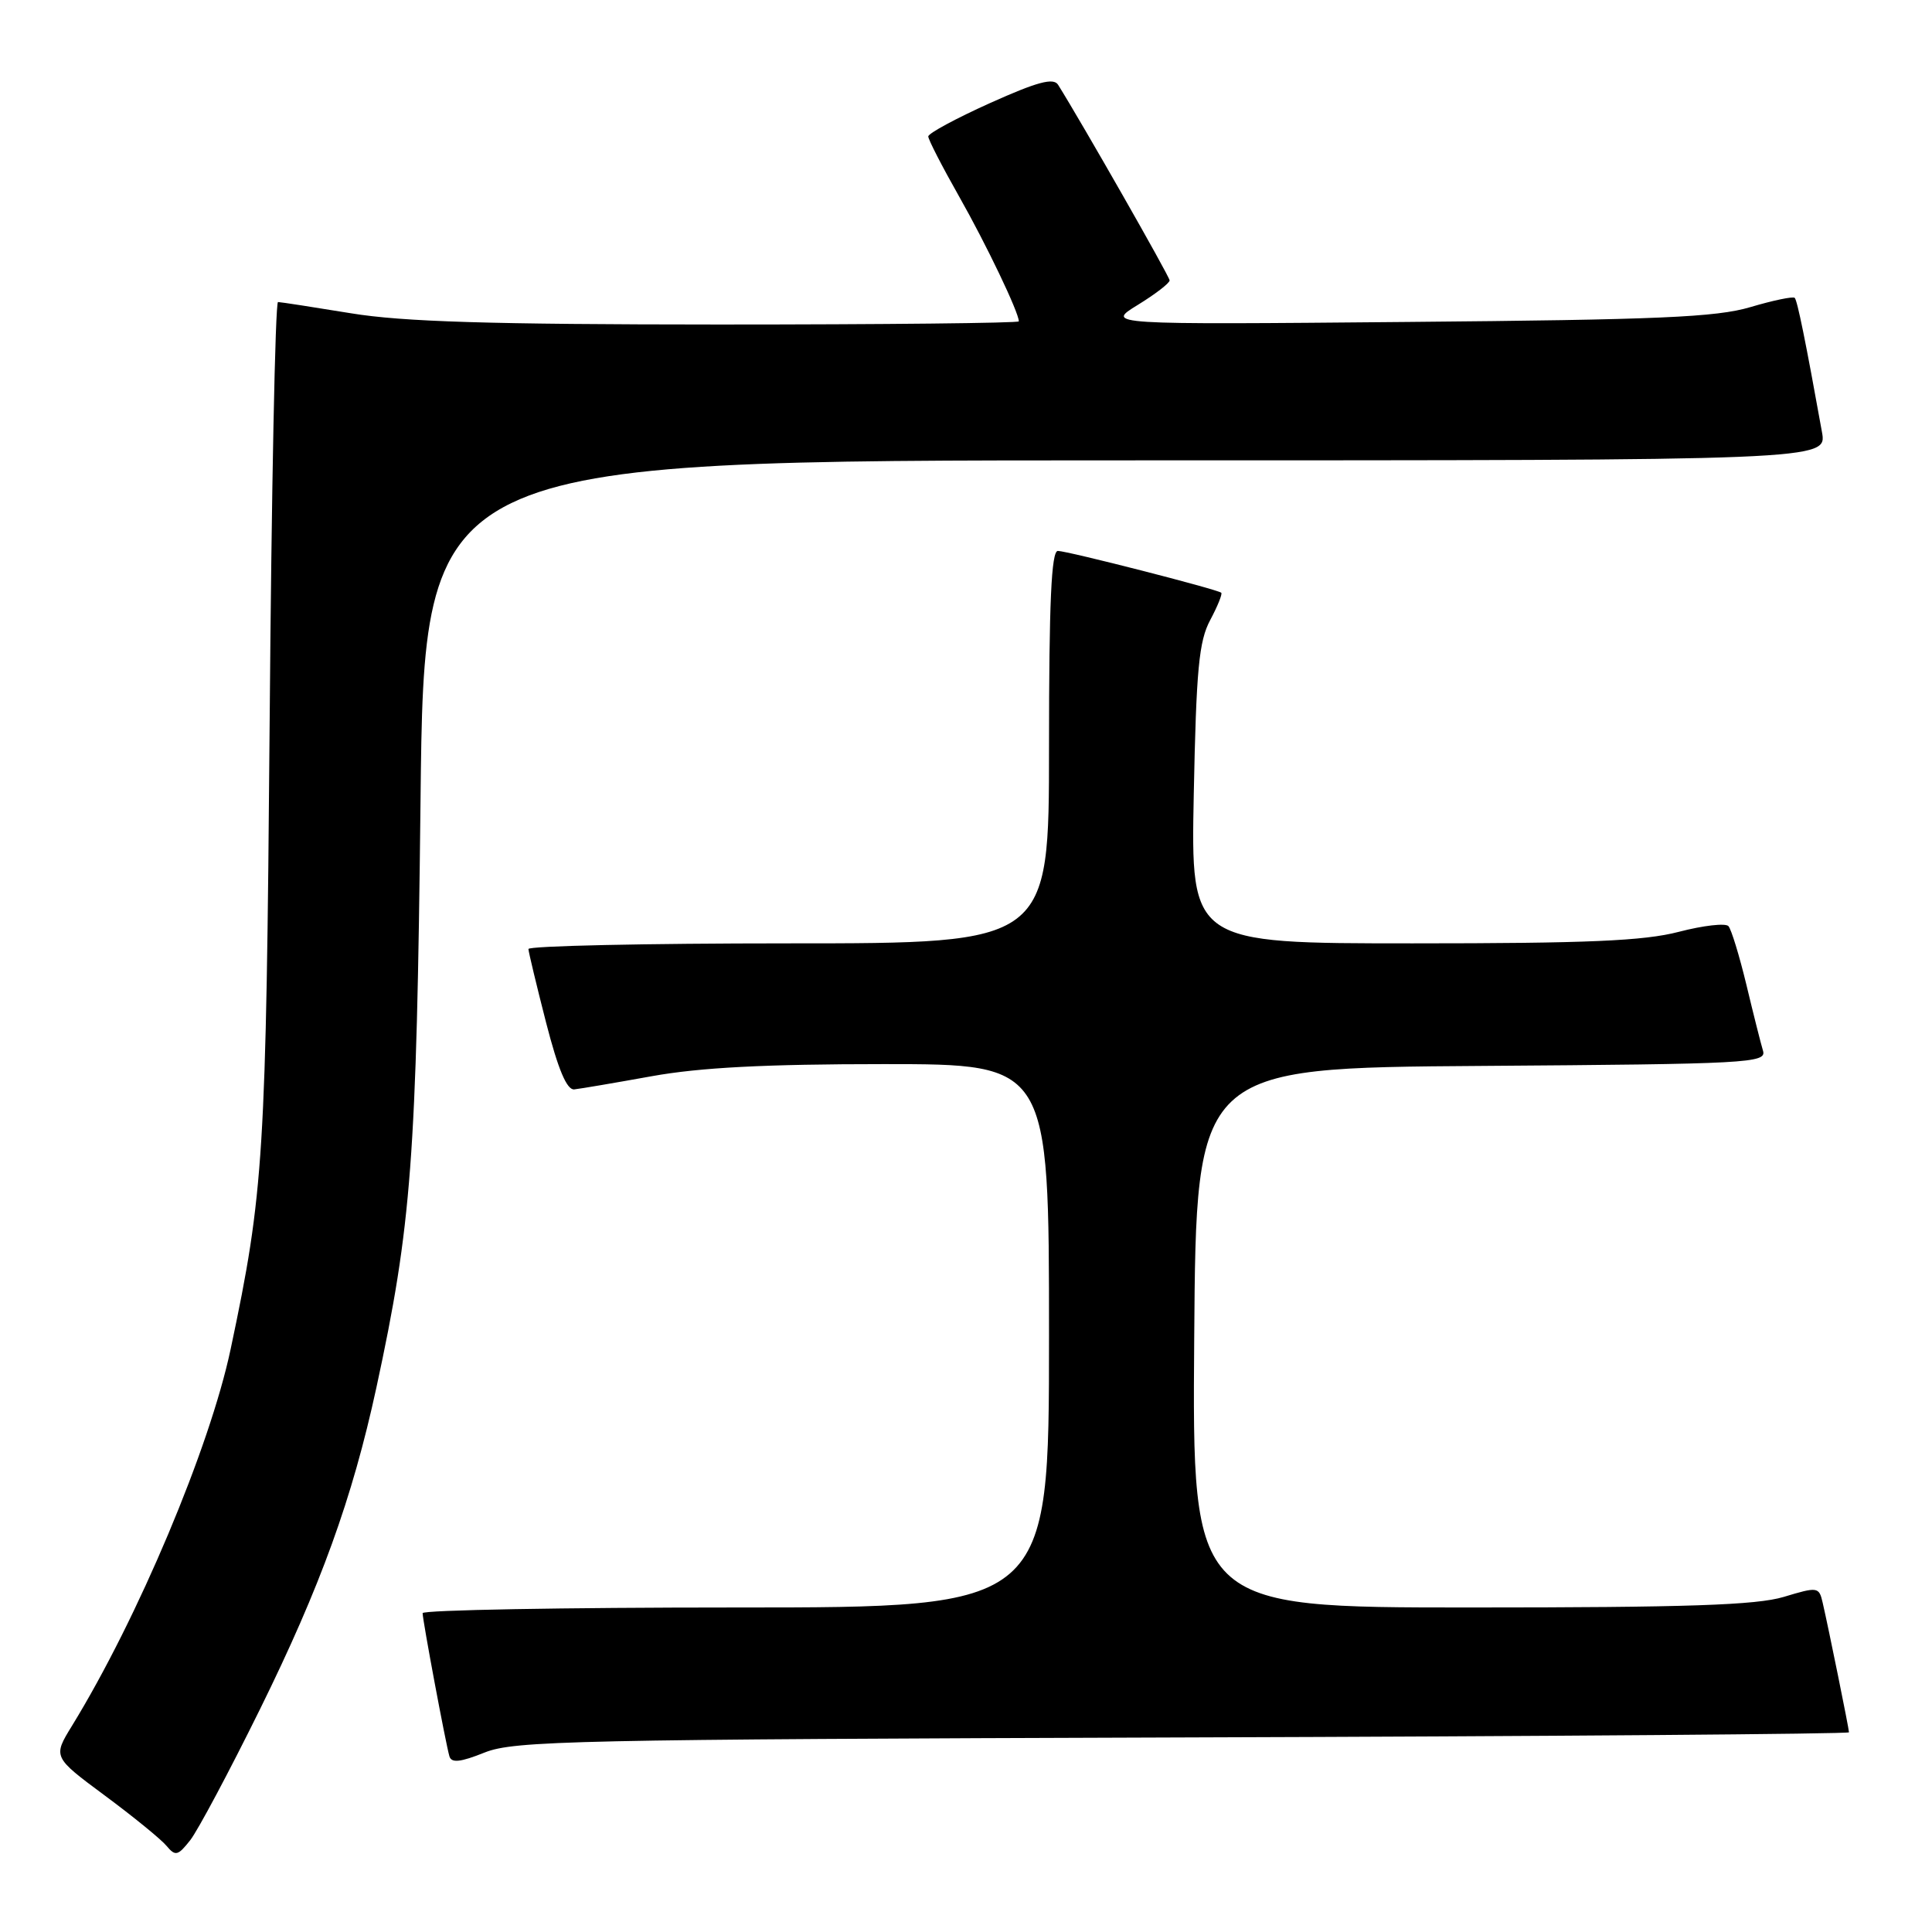 <?xml version="1.0" encoding="UTF-8" standalone="no"?>
<!DOCTYPE svg PUBLIC "-//W3C//DTD SVG 1.1//EN" "http://www.w3.org/Graphics/SVG/1.1/DTD/svg11.dtd" >
<svg xmlns="http://www.w3.org/2000/svg" xmlns:xlink="http://www.w3.org/1999/xlink" version="1.1" viewBox="0 0 256 256">
 <g >
 <path fill="currentColor"
d=" M 34.44 226.50 C 42.48 210.19 46.68 198.58 49.87 183.88 C 54.53 162.34 55.20 153.53 55.72 106.25 C 56.21 61.00 56.21 61.00 149.15 61.00 C 242.09 61.00 242.09 61.00 241.42 57.25 C 239.26 45.23 238.16 39.83 237.81 39.47 C 237.59 39.25 234.95 39.80 231.95 40.69 C 227.42 42.04 219.73 42.37 186.50 42.66 C 146.50 43.02 146.50 43.02 150.75 40.41 C 153.09 38.97 154.99 37.51 154.98 37.15 C 154.97 36.63 143.35 16.26 140.20 11.23 C 139.59 10.27 137.45 10.84 131.20 13.65 C 126.69 15.68 123.00 17.67 123.00 18.08 C 123.00 18.49 124.84 22.07 127.09 26.04 C 130.70 32.41 135.00 41.40 135.00 42.58 C 135.00 42.81 117.11 43.00 95.25 43.00 C 64.91 42.99 53.37 42.64 46.50 41.51 C 41.55 40.70 37.20 40.03 36.84 40.02 C 36.47 40.01 35.97 65.09 35.73 95.75 C 35.26 153.22 34.97 157.94 30.56 178.77 C 27.80 191.82 18.26 214.47 9.55 228.66 C 7.00 232.81 7.00 232.81 13.89 237.92 C 17.67 240.72 21.36 243.73 22.07 244.59 C 23.24 245.99 23.57 245.91 25.21 243.83 C 26.21 242.55 30.37 234.75 34.44 226.50 Z  M 156.75 230.22 C 205.29 230.07 245.00 229.76 245.00 229.54 C 245.00 229.08 242.28 215.67 241.51 212.35 C 241.03 210.26 240.85 210.24 236.35 211.60 C 232.71 212.69 223.58 213.00 194.83 213.00 C 157.97 213.00 157.97 213.00 158.24 177.25 C 158.50 141.50 158.50 141.50 196.31 141.24 C 231.69 140.99 234.09 140.86 233.61 139.24 C 233.32 138.28 232.33 134.35 231.41 130.50 C 230.48 126.65 229.41 123.15 229.03 122.72 C 228.65 122.29 225.69 122.63 222.46 123.47 C 217.82 124.68 210.35 125.00 187.19 125.00 C 157.79 125.00 157.79 125.00 158.18 105.25 C 158.51 88.69 158.86 84.96 160.36 82.16 C 161.34 80.32 162.00 78.69 161.82 78.54 C 161.28 78.08 141.42 73.00 140.17 73.00 C 139.31 73.00 139.00 79.83 139.00 99.00 C 139.00 125.00 139.00 125.00 104.50 125.00 C 85.53 125.00 70.01 125.34 70.02 125.75 C 70.04 126.16 71.09 130.55 72.36 135.50 C 73.96 141.72 75.11 144.45 76.09 144.35 C 76.86 144.27 81.50 143.48 86.38 142.60 C 92.75 141.45 101.44 141.00 117.13 141.00 C 139.00 141.00 139.00 141.00 139.00 177.00 C 139.00 213.00 139.00 213.00 97.50 213.00 C 74.67 213.00 56.00 213.34 56.00 213.75 C 56.00 214.71 59.07 231.10 59.55 232.72 C 59.82 233.63 61.00 233.51 64.21 232.22 C 68.14 230.65 76.00 230.48 156.75 230.22 Z "/>
</g>
</svg>